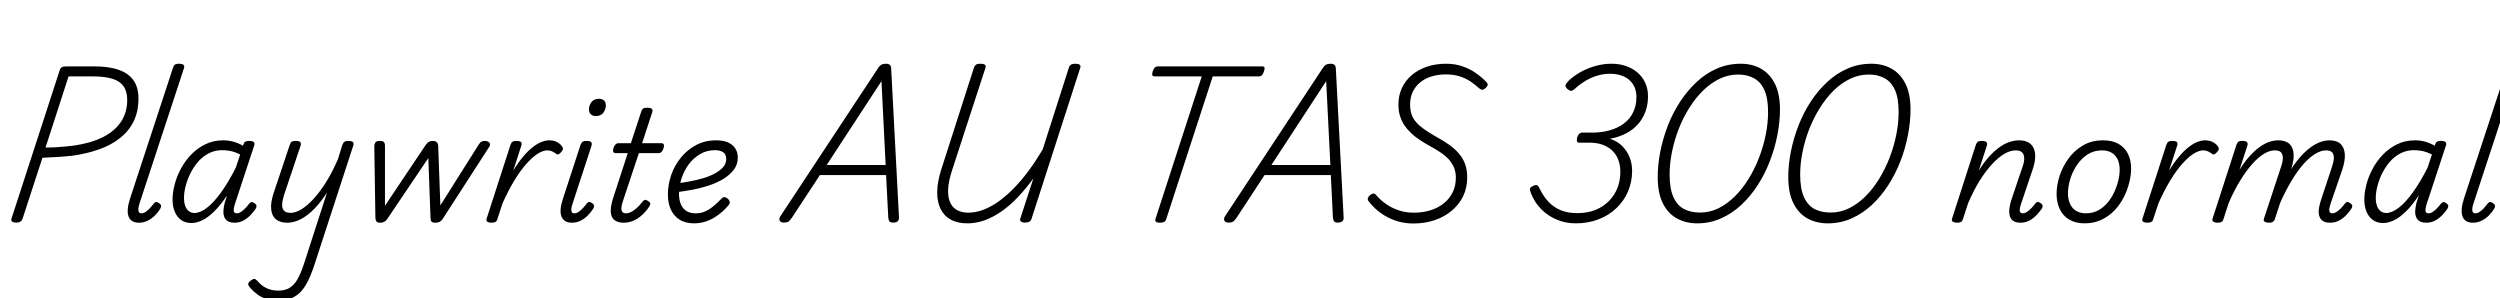 <svg xmlns="http://www.w3.org/2000/svg" xmlns:xlink="http://www.w3.org/1999/xlink" width="388.728" height="46.368"><path fill="black" d="M2.52 34.61L2.52 34.61Q1.61 34.61 1.78 34.01L1.78 34.01L9.29 10.90Q9.38 10.61 9.61 10.46Q9.84 10.32 10.30 10.32L10.30 10.32L14.64 10.32Q16.94 10.32 18.47 10.86Q19.99 11.40 20.76 12.49Q21.53 13.58 21.53 15.34L21.53 15.34Q21.53 17.30 20.80 18.83Q20.06 20.35 18.70 21.44Q17.33 22.54 15.42 23.22Q13.51 23.90 11.18 24.22L11.18 24.22Q10.08 24.34 8.89 24.41Q7.70 24.48 6.60 24.53L6.60 24.53L3.50 34.03Q3.38 34.32 3.18 34.46Q2.98 34.61 2.52 34.61ZM10.66 11.88L7.08 22.94Q7.78 22.94 8.54 22.91Q9.31 22.87 10.08 22.79Q10.85 22.70 11.54 22.63L11.54 22.63Q14.14 22.25 15.97 21.34Q17.81 20.42 18.79 18.97Q19.78 17.52 19.78 15.53L19.78 15.53Q19.78 14.21 19.20 13.40Q18.62 12.60 17.45 12.24Q16.27 11.88 14.42 11.88L14.42 11.88L10.66 11.88ZM21.60 34.63L21.60 34.63Q20.38 34.63 20.00 33.68Q19.63 32.74 20.21 30.91L20.21 30.91L26.90 10.54Q27.02 10.15 27.22 10.03Q27.41 9.91 27.79 9.91L27.79 9.91Q28.37 9.91 28.55 10.10Q28.73 10.30 28.58 10.68L28.58 10.68L21.67 31.70Q21.46 32.40 21.53 32.78Q21.60 33.17 21.98 33.17L21.98 33.17Q22.32 33.17 22.64 32.95Q22.97 32.74 23.29 32.39Q23.62 32.04 23.90 31.66L23.90 31.66Q24.07 31.44 24.25 31.40Q24.43 31.37 24.67 31.56L24.67 31.56Q25.01 31.75 25.04 31.96Q25.08 32.16 24.96 32.38L24.96 32.38Q24.60 33 24.07 33.52Q23.54 34.03 22.93 34.33Q22.32 34.63 21.60 34.63ZM29.76 34.68L29.76 34.68Q28.87 34.68 28.21 34.24Q27.55 33.79 27.19 32.96Q26.83 32.14 26.83 31.03L26.83 31.03Q26.83 29.93 27.16 28.68Q27.48 27.43 28.14 26.21Q28.80 24.98 29.76 24Q30.72 23.02 31.96 22.42Q33.19 21.82 34.75 21.82L34.75 21.82Q35.50 21.82 36.29 22.03Q37.08 22.25 37.78 22.66L37.78 22.66L37.85 22.42Q37.99 22.10 38.18 22.01Q38.38 21.91 38.74 21.91L38.74 21.91Q39.31 21.91 39.48 22.12Q39.65 22.32 39.50 22.70L39.50 22.70L36.50 31.80Q36.36 32.26 36.34 32.56Q36.31 32.86 36.43 33.01Q36.55 33.17 36.79 33.17L36.79 33.17Q37.13 33.17 37.46 32.95Q37.80 32.74 38.12 32.40Q38.45 32.06 38.74 31.68L38.74 31.68Q38.90 31.46 39.07 31.43Q39.24 31.39 39.53 31.56L39.53 31.56Q39.84 31.78 39.88 31.97Q39.91 32.16 39.79 32.40L39.79 32.40Q39.55 32.78 39.07 33.32Q38.59 33.86 37.93 34.25Q37.27 34.63 36.48 34.63L36.48 34.63Q35.78 34.63 35.39 34.37Q34.99 34.10 34.85 33.66Q34.70 33.22 34.75 32.66Q34.80 32.11 34.94 31.54L34.94 31.54Q35.04 31.25 35.12 30.97Q35.21 30.70 35.30 30.38L35.30 30.38Q34.30 31.90 33.32 32.86Q32.35 33.82 31.45 34.25Q30.55 34.68 29.76 34.68ZM28.61 30.77L28.61 30.77Q28.61 31.49 28.80 32.02Q28.99 32.54 29.36 32.83Q29.74 33.12 30.24 33.12L30.24 33.12Q31.10 33.12 32.16 32.32Q33.22 31.51 34.36 29.94Q35.50 28.37 36.67 26.06L36.67 26.06L37.34 24.02Q36.53 23.62 35.84 23.48Q35.16 23.35 34.56 23.35L34.56 23.35Q33.41 23.35 32.46 23.84Q31.51 24.34 30.80 25.15Q30.10 25.97 29.60 26.96Q29.11 27.96 28.86 28.96Q28.61 29.95 28.61 30.77ZM44.66 34.63L44.66 34.63Q43.58 34.63 42.94 34.13Q42.29 33.62 42.17 32.59Q42.05 31.56 42.53 30.07L42.53 30.07L45.05 22.54Q45.17 22.15 45.36 22.03Q45.55 21.91 45.94 21.91L45.94 21.91Q46.51 21.91 46.69 22.10Q46.87 22.30 46.73 22.68L46.73 22.68L44.16 30.34Q43.90 31.18 43.87 31.80Q43.85 32.42 44.16 32.76Q44.47 33.10 45.19 33.10L45.19 33.10Q45.94 33.10 46.84 32.56Q47.74 32.02 48.72 30.96Q49.70 29.90 50.68 28.36Q51.65 26.81 52.54 24.77L52.54 24.77L53.23 22.54Q53.38 22.15 53.57 22.03Q53.76 21.91 54.14 21.91L54.14 21.91Q54.74 21.91 54.90 22.12Q55.06 22.32 54.91 22.70L54.91 22.70L48.91 41.11Q48.26 43.13 47.52 44.36Q46.78 45.60 45.74 46.16Q44.71 46.73 43.13 46.73L43.13 46.73Q42.24 46.73 41.45 46.49Q40.66 46.25 40.03 45.79Q39.41 45.34 38.93 44.78L38.93 44.78Q38.66 44.50 38.60 44.23Q38.54 43.97 38.95 43.66L38.95 43.66Q39.31 43.37 39.53 43.37Q39.74 43.37 40.01 43.66L40.01 43.66Q40.63 44.42 41.45 44.81Q42.26 45.19 43.25 45.19L43.25 45.19Q44.30 45.19 45.01 44.77Q45.72 44.35 46.25 43.43Q46.78 42.50 47.26 41.04L47.26 41.04L50.86 29.90Q50.09 31.13 49.28 32.03Q48.48 32.93 47.69 33.50Q46.90 34.08 46.13 34.36Q45.36 34.63 44.66 34.63ZM59.11 34.63L59.11 34.63Q58.68 34.63 58.54 34.44Q58.39 34.25 58.37 33.86L58.37 33.86L58.20 22.70Q58.20 22.42 58.36 22.16Q58.51 21.91 59.06 21.91L59.06 21.91Q59.50 21.91 59.68 22.08Q59.86 22.25 59.86 22.68L59.86 22.68L59.86 31.99L66.19 22.54Q66.46 22.18 66.70 22.04Q66.94 21.91 67.32 21.91L67.32 21.91Q67.68 21.91 67.91 22.12Q68.14 22.32 68.14 22.80L68.14 22.80L68.47 31.94L74.45 22.46Q74.66 22.13 74.89 22.01Q75.12 21.89 75.43 21.91L75.43 21.91Q75.96 21.96 76.13 22.22Q76.30 22.49 76.06 22.85L76.06 22.85L68.81 34.08Q68.66 34.32 68.38 34.48Q68.09 34.63 67.68 34.63L67.68 34.63Q67.25 34.63 67.09 34.45Q66.94 34.27 66.94 33.86L66.94 33.86L66.60 24.58L60.19 34.08Q60.05 34.30 59.78 34.46Q59.52 34.63 59.11 34.63ZM76.37 34.63L76.37 34.63Q76.03 34.63 75.79 34.49Q75.55 34.34 75.67 33.98L75.67 33.98L79.37 22.54Q79.51 22.15 79.70 22.03Q79.90 21.91 80.28 21.91L80.28 21.91Q80.86 21.91 81.02 22.10Q81.19 22.30 81.05 22.68L81.05 22.68L79.80 26.54Q80.57 25.27 81.34 24.36Q82.10 23.45 82.81 22.90Q83.52 22.34 84.18 22.08Q84.84 21.82 85.39 21.82L85.39 21.82Q86.09 21.82 86.60 22.09Q87.12 22.37 87.38 22.75L87.38 22.75Q87.55 22.94 87.53 23.17Q87.50 23.40 87.26 23.64L87.26 23.64Q87.05 23.90 86.84 23.99Q86.64 24.07 86.45 23.90L86.45 23.90Q86.18 23.69 85.84 23.53Q85.49 23.38 85.10 23.38L85.10 23.38Q84.46 23.38 83.63 23.89Q82.80 24.41 81.88 25.44Q80.95 26.47 80.00 28.02Q79.06 29.57 78.14 31.61L78.14 31.61L77.33 34.10Q77.26 34.37 77.04 34.50Q76.82 34.63 76.37 34.63ZM88.94 34.63L88.94 34.63Q87.70 34.63 87.31 33.68Q86.93 32.74 87.53 30.91L87.53 30.91L90.26 22.54Q90.41 22.15 90.60 22.03Q90.79 21.91 91.18 21.91L91.18 21.91Q91.75 21.91 91.92 22.10Q92.09 22.30 91.97 22.68L91.97 22.68L89.02 31.70Q88.78 32.42 88.85 32.80Q88.92 33.17 89.30 33.17L89.30 33.17Q89.64 33.17 89.96 32.95Q90.29 32.74 90.61 32.39Q90.94 32.04 91.22 31.66L91.22 31.66Q91.39 31.44 91.57 31.40Q91.75 31.37 92.02 31.56L92.02 31.56Q92.33 31.75 92.36 31.96Q92.40 32.16 92.28 32.38L92.28 32.38Q91.90 33 91.38 33.52Q90.86 34.03 90.25 34.33Q89.64 34.63 88.94 34.63ZM92.62 18.05L92.62 18.05Q92.18 18.05 91.88 17.78Q91.58 17.52 91.58 16.99L91.58 16.99Q91.58 16.39 91.97 15.88Q92.35 15.36 93.12 15.36L93.12 15.36Q93.60 15.36 93.90 15.61Q94.20 15.86 94.20 16.39L94.20 16.39Q94.20 16.99 93.82 17.52Q93.43 18.05 92.62 18.05ZM96.96 34.63L96.96 34.63Q96.05 34.63 95.53 34.21Q95.02 33.79 94.97 32.94Q94.92 32.09 95.33 30.82L95.33 30.82L97.61 23.81L95.71 23.81Q95.45 23.81 95.36 23.62Q95.28 23.42 95.38 23.04L95.38 23.04Q95.50 22.66 95.70 22.46Q95.90 22.27 96.14 22.27L96.14 22.27L98.09 22.27L99.70 17.38Q99.82 16.99 100.01 16.87Q100.20 16.75 100.61 16.75L100.61 16.75Q101.18 16.75 101.36 16.93Q101.54 17.11 101.40 17.50L101.40 17.50L99.84 22.27L102.84 22.27Q103.10 22.27 103.20 22.45Q103.30 22.63 103.18 23.04L103.18 23.04Q103.06 23.42 102.86 23.62Q102.67 23.81 102.43 23.81L102.43 23.81L99.34 23.81L96.84 31.32Q96.53 32.28 96.65 32.72Q96.77 33.17 97.32 33.17L97.32 33.17Q97.94 33.17 98.62 32.66Q99.29 32.16 99.94 31.32L99.94 31.32Q100.10 31.13 100.28 31.08Q100.46 31.03 100.75 31.25L100.75 31.25Q101.06 31.42 101.10 31.62Q101.14 31.82 101.02 31.99L101.02 31.99Q100.68 32.59 100.08 33.20Q99.48 33.82 98.70 34.22Q97.92 34.63 96.96 34.63ZM107.93 34.73L107.93 34.73Q106.56 34.73 105.65 34.14Q104.74 33.55 104.29 32.54Q103.85 31.54 103.85 30.24L103.85 30.24Q103.85 28.73 104.36 27.23Q104.88 25.73 105.86 24.52Q106.85 23.30 108.23 22.56Q109.61 21.82 111.36 21.82L111.36 21.82Q112.49 21.82 113.23 22.16Q113.98 22.51 114.35 23.11Q114.72 23.71 114.72 24.50L114.72 24.50Q114.72 25.56 114.11 26.38Q113.50 27.19 112.48 27.82Q111.46 28.44 110.17 28.86Q108.89 29.28 107.51 29.53Q106.13 29.78 104.81 29.93L104.81 29.93L105.05 28.54Q106.06 28.42 107.15 28.22Q108.24 28.03 109.27 27.73Q110.30 27.43 111.13 26.99Q111.96 26.54 112.44 25.99Q112.92 25.44 112.92 24.72L112.92 24.72Q112.92 24 112.45 23.68Q111.98 23.35 111.17 23.35L111.17 23.35Q109.87 23.35 108.83 23.98Q107.78 24.60 107.06 25.60Q106.34 26.59 105.96 27.79Q105.58 28.99 105.58 30.14L105.58 30.14Q105.58 31.10 105.88 31.79Q106.18 32.47 106.75 32.82Q107.33 33.17 108.17 33.17L108.17 33.17Q109.06 33.17 109.76 32.82Q110.47 32.47 111.07 31.94Q111.67 31.42 112.18 30.89L112.18 30.89Q112.44 30.60 112.72 30.66Q112.99 30.72 113.21 30.94L113.21 30.94Q113.42 31.13 113.47 31.38Q113.52 31.63 113.26 31.94L113.26 31.94Q112.51 32.81 111.65 33.44Q110.78 34.08 109.86 34.40Q108.94 34.73 107.93 34.73ZM121.90 34.61L121.90 34.61Q121.39 34.61 121.24 34.31Q121.08 34.01 121.37 33.58L121.37 33.58L136.49 10.66Q136.75 10.22 137.03 10.07Q137.30 9.91 137.76 9.91L137.76 9.91Q138.14 9.91 138.36 10.09Q138.58 10.27 138.58 10.85L138.58 10.85L139.78 33.74Q139.82 34.15 139.61 34.38Q139.39 34.61 138.89 34.61L138.89 34.61Q138.46 34.61 138.31 34.44Q138.17 34.27 138.12 33.86L138.12 33.86L137.78 27.22L127.49 27.22L123.14 33.84Q122.81 34.32 122.59 34.46Q122.38 34.61 121.90 34.61ZM137.06 12.62L128.54 25.66L137.71 25.66L137.06 12.62ZM150.43 34.73L150.43 34.73Q148.87 34.73 147.82 34.14Q146.76 33.55 146.23 32.44Q145.70 31.32 145.73 29.80Q145.75 28.27 146.35 26.38L146.35 26.38L151.46 10.46Q151.56 10.18 151.78 10.04Q151.99 9.91 152.47 9.91L152.47 9.91Q152.93 9.91 153.13 10.06Q153.34 10.20 153.24 10.51L153.24 10.51L148.01 26.57Q147.50 28.15 147.43 29.35Q147.36 30.55 147.70 31.38Q148.03 32.21 148.76 32.64Q149.50 33.07 150.55 33.07L150.55 33.07Q151.70 33.07 152.90 32.62Q154.10 32.16 155.28 31.32Q156.46 30.48 157.63 29.28Q158.81 28.08 159.94 26.56Q161.06 25.03 162.12 23.26L162.12 23.26L166.22 10.46Q166.32 10.18 166.56 10.04Q166.80 9.91 167.23 9.91L167.23 9.91Q167.69 9.91 167.88 10.07Q168.07 10.22 167.98 10.51L167.98 10.51L160.39 34.03Q160.30 34.32 160.06 34.46Q159.82 34.61 159.36 34.61L159.36 34.61Q158.95 34.61 158.75 34.44Q158.54 34.27 158.64 34.01L158.64 34.01L160.68 27.74Q159.53 29.33 158.30 30.62Q157.08 31.92 155.78 32.83Q154.49 33.74 153.14 34.24Q151.80 34.73 150.43 34.73ZM180.34 34.63L180.34 34.63Q179.50 34.63 179.66 34.06L179.66 34.06L186.86 11.88L179.57 11.88Q179.26 11.88 179.18 11.70Q179.11 11.52 179.23 11.09L179.23 11.09Q179.40 10.66 179.58 10.49Q179.76 10.32 180.07 10.32L180.07 10.32L196.22 10.32Q196.54 10.32 196.61 10.49Q196.68 10.66 196.54 11.09L196.54 11.09Q196.39 11.52 196.21 11.70Q196.03 11.88 195.72 11.88L195.72 11.88L188.57 11.88L181.34 34.06Q181.27 34.34 181.03 34.49Q180.79 34.63 180.34 34.63ZM191.04 34.61L191.04 34.61Q190.54 34.61 190.38 34.31Q190.22 34.01 190.51 33.58L190.51 33.58L205.63 10.66Q205.90 10.22 206.17 10.07Q206.45 9.91 206.90 9.91L206.90 9.91Q207.29 9.91 207.50 10.09Q207.72 10.27 207.72 10.85L207.72 10.85L208.92 33.74Q208.97 34.15 208.75 34.38Q208.54 34.61 208.03 34.61L208.03 34.61Q207.60 34.61 207.46 34.44Q207.31 34.27 207.26 33.86L207.26 33.86L206.93 27.22L196.63 27.22L192.29 33.84Q191.95 34.32 191.74 34.46Q191.52 34.61 191.04 34.61ZM206.21 12.62L197.69 25.66L206.86 25.66L206.21 12.62ZM219.79 34.75L219.79 34.75Q218.50 34.75 217.39 34.43Q216.29 34.10 215.41 33.59Q214.54 33.07 213.88 32.46Q213.22 31.85 212.78 31.25L212.78 31.25Q212.62 31.01 212.70 30.79Q212.78 30.58 213.00 30.36L213.00 30.36Q213.31 30.12 213.53 30.10Q213.74 30.07 213.94 30.29L213.94 30.29Q214.54 31.01 215.39 31.63Q216.24 32.26 217.36 32.66Q218.47 33.07 219.84 33.07L219.84 33.07Q221.23 33.07 222.42 32.70Q223.61 32.33 224.50 31.62Q225.38 30.91 225.88 29.90Q226.37 28.90 226.37 27.62L226.37 27.62Q226.37 26.74 226.08 26.05Q225.79 25.37 225.28 24.79Q224.76 24.22 224.00 23.71Q223.25 23.21 222.29 22.68L222.29 22.68Q221.50 22.25 220.78 21.77Q220.06 21.29 219.46 20.74Q218.86 20.18 218.41 19.54Q217.97 18.89 217.70 18.07Q217.44 17.26 217.44 16.27L217.44 16.27Q217.44 14.86 217.98 13.69Q218.52 12.53 219.50 11.69Q220.49 10.85 221.84 10.38Q223.20 9.91 224.86 9.91L224.86 9.91Q226.22 9.91 227.36 10.30Q228.50 10.68 229.45 11.34Q230.40 12.00 231.14 12.77L231.14 12.77Q231.36 13.01 231.31 13.24Q231.26 13.46 230.98 13.70L230.98 13.70Q230.76 13.92 230.53 13.94Q230.30 13.97 230.06 13.78L230.06 13.78Q229.39 13.18 228.65 12.67Q227.90 12.17 226.97 11.87Q226.03 11.57 224.81 11.57L224.81 11.57Q223.63 11.57 222.61 11.88Q221.59 12.19 220.85 12.79Q220.10 13.39 219.68 14.26Q219.26 15.12 219.26 16.22L219.26 16.22Q219.26 17.14 219.50 17.82Q219.74 18.50 220.25 19.06Q220.75 19.61 221.51 20.14Q222.26 20.66 223.27 21.24L223.27 21.24Q224.35 21.82 225.24 22.44Q226.13 23.06 226.79 23.81Q227.45 24.55 227.80 25.48Q228.14 26.40 228.14 27.58L228.14 27.58Q228.14 29.16 227.53 30.46Q226.92 31.75 225.78 32.72Q224.64 33.70 223.12 34.22Q221.59 34.75 219.79 34.75ZM245.02 34.73L245.02 34.73Q243.43 34.73 242.06 34.15Q240.70 33.58 239.68 32.56Q238.66 31.54 238.10 30.17L238.10 30.17Q237.89 29.66 237.90 29.39Q237.91 29.11 238.37 28.92L238.37 28.92Q238.80 28.70 239.00 28.80Q239.21 28.90 239.40 29.33L239.40 29.33Q239.98 30.53 240.78 31.38Q241.58 32.23 242.69 32.69Q243.79 33.14 245.26 33.14L245.26 33.14Q246.82 33.14 248.05 32.65Q249.29 32.16 250.16 31.27Q251.04 30.38 251.50 29.22Q251.95 28.06 251.95 26.71L251.95 26.71Q251.95 25.34 251.39 24.32Q250.82 23.30 249.74 22.74Q248.66 22.18 247.15 22.18L247.15 22.18L245.52 22.18Q245.30 22.18 245.22 22.00Q245.14 21.82 245.23 21.38L245.23 21.38Q245.35 21 245.56 20.81Q245.76 20.62 245.98 20.62L245.98 20.62L247.54 20.62Q249.00 20.62 250.27 20.27Q251.54 19.92 252.48 19.22Q253.42 18.53 253.93 17.48Q254.45 16.44 254.45 15.10L254.45 15.10Q254.45 14.21 254.15 13.54Q253.85 12.86 253.31 12.41Q252.77 11.95 252.02 11.71Q251.28 11.47 250.34 11.47L250.34 11.47Q249.36 11.47 248.44 11.74Q247.51 12.00 246.62 12.52Q245.74 13.03 244.90 13.78L244.90 13.78Q244.51 14.14 244.27 14.12Q244.03 14.11 243.67 13.80L243.67 13.80Q243.36 13.49 243.43 13.24Q243.50 12.98 243.91 12.55L243.91 12.55Q244.73 11.78 245.81 11.18Q246.89 10.58 248.11 10.25Q249.34 9.91 250.58 9.91L250.58 9.91Q251.76 9.91 252.77 10.25Q253.78 10.58 254.57 11.24Q255.36 11.90 255.80 12.84Q256.25 13.78 256.25 14.98L256.25 14.98Q256.25 16.25 255.86 17.32Q255.48 18.38 254.75 19.25Q254.02 20.11 252.90 20.71Q251.78 21.31 250.32 21.58L250.32 21.58Q251.40 21.91 252.17 22.64Q252.94 23.38 253.36 24.38Q253.78 25.39 253.78 26.57L253.78 26.57Q253.78 28.27 253.15 29.75Q252.53 31.22 251.35 32.35Q250.18 33.48 248.57 34.10Q246.96 34.73 245.02 34.73ZM263.90 34.73L263.90 34.73Q262.13 34.73 260.74 33.96Q259.34 33.19 258.55 31.60Q257.76 30 257.76 27.53L257.76 27.53Q257.76 25.58 258.17 23.54Q258.58 21.50 259.34 19.52Q260.11 17.54 261.24 15.82Q262.37 14.09 263.80 12.76Q265.22 11.42 266.95 10.67Q268.68 9.91 270.67 9.91L270.67 9.91Q272.45 9.91 273.82 10.68Q275.18 11.45 275.98 13.02Q276.77 14.59 276.77 17.02L276.77 17.02Q276.77 18.96 276.36 21.04Q275.95 23.11 275.18 25.09Q274.42 27.07 273.30 28.80Q272.18 30.53 270.76 31.86Q269.33 33.19 267.60 33.96Q265.87 34.73 263.90 34.73ZM264.34 33.05L264.34 33.05Q265.85 33.05 267.22 32.38Q268.58 31.70 269.77 30.52Q270.96 29.33 271.91 27.78Q272.86 26.23 273.53 24.48Q274.20 22.73 274.56 20.93Q274.92 19.13 274.92 17.42L274.92 17.42Q274.92 15.26 274.34 13.99Q273.77 12.72 272.72 12.16Q271.68 11.59 270.26 11.59L270.26 11.59Q268.75 11.59 267.36 12.26Q265.97 12.94 264.78 14.11Q263.59 15.29 262.63 16.84Q261.67 18.38 261 20.12Q260.33 21.86 259.97 23.66Q259.61 25.46 259.61 27.12L259.61 27.12Q259.61 29.33 260.20 30.64Q260.78 31.94 261.84 32.50Q262.90 33.05 264.34 33.05ZM284.21 34.73L284.21 34.73Q282.43 34.73 281.04 33.96Q279.65 33.19 278.86 31.60Q278.06 30 278.06 27.53L278.06 27.53Q278.06 25.58 278.47 23.54Q278.88 21.50 279.65 19.52Q280.42 17.54 281.54 15.82Q282.67 14.09 284.10 12.76Q285.53 11.42 287.26 10.67Q288.98 9.91 290.98 9.91L290.98 9.91Q292.75 9.91 294.12 10.68Q295.49 11.45 296.28 13.02Q297.07 14.59 297.07 17.02L297.07 17.02Q297.07 18.96 296.66 21.04Q296.26 23.11 295.49 25.09Q294.72 27.07 293.60 28.80Q292.49 30.53 291.06 31.86Q289.63 33.19 287.90 33.96Q286.18 34.73 284.21 34.73ZM284.64 33.05L284.64 33.05Q286.15 33.05 287.52 32.38Q288.89 31.70 290.08 30.52Q291.26 29.33 292.21 27.78Q293.16 26.23 293.83 24.48Q294.50 22.73 294.86 20.93Q295.22 19.13 295.22 17.42L295.22 17.42Q295.22 15.26 294.65 13.99Q294.07 12.72 293.03 12.16Q291.98 11.59 290.57 11.59L290.57 11.59Q289.06 11.59 287.66 12.26Q286.27 12.94 285.08 14.11Q283.90 15.29 282.94 16.84Q281.98 18.38 281.30 20.12Q280.63 21.86 280.27 23.66Q279.91 25.46 279.91 27.12L279.91 27.12Q279.91 29.33 280.50 30.64Q281.09 31.94 282.14 32.50Q283.20 33.05 284.64 33.05ZM314.16 34.63L314.16 34.63Q313.42 34.63 313.01 34.32Q312.60 34.01 312.48 33.48Q312.36 32.95 312.46 32.30Q312.55 31.66 312.79 30.96L312.79 30.96L314.45 26.04Q314.76 25.22 314.75 24.62Q314.74 24.02 314.42 23.70Q314.11 23.38 313.39 23.38L313.39 23.38Q312.62 23.38 311.71 23.89Q310.80 24.41 309.82 25.45Q308.83 26.50 307.86 28.03Q306.89 29.57 306.02 31.61L306.02 31.61L305.21 34.10Q305.14 34.37 304.93 34.50Q304.73 34.63 304.27 34.63L304.27 34.63Q303.94 34.63 303.67 34.49Q303.41 34.34 303.53 33.98L303.53 33.98L307.22 22.54Q307.37 22.15 307.56 22.03Q307.75 21.91 308.14 21.91L308.14 21.91Q308.71 21.91 308.88 22.10Q309.05 22.30 308.93 22.68L308.93 22.68L307.68 26.54Q308.45 25.30 309.24 24.41Q310.03 23.52 310.85 22.93Q311.66 22.34 312.44 22.08Q313.22 21.82 313.94 21.82L313.94 21.82Q315.05 21.82 315.68 22.33Q316.32 22.85 316.44 23.88Q316.56 24.91 316.03 26.45L316.03 26.45L314.26 31.68Q314.09 32.21 314.05 32.53Q314.02 32.86 314.14 33.01Q314.26 33.17 314.52 33.17L314.52 33.17Q314.86 33.17 315.19 32.94Q315.53 32.71 315.85 32.38Q316.18 32.04 316.46 31.66L316.46 31.66Q316.63 31.44 316.81 31.40Q316.99 31.37 317.26 31.56L317.26 31.56Q317.57 31.75 317.60 31.96Q317.64 32.16 317.52 32.38L317.52 32.38Q317.28 32.76 316.79 33.31Q316.30 33.86 315.64 34.25Q314.98 34.63 314.16 34.63ZM324.14 34.73L324.14 34.73Q322.73 34.73 321.74 34.14Q320.76 33.55 320.27 32.51Q319.78 31.46 319.78 30.14L319.78 30.14Q319.78 28.85 320.23 27.41Q320.69 25.97 321.60 24.70Q322.51 23.42 323.87 22.62Q325.22 21.82 327.02 21.82L327.02 21.82Q328.44 21.82 329.41 22.37Q330.38 22.92 330.88 23.92Q331.37 24.91 331.37 26.23L331.37 26.23Q331.37 27.19 331.09 28.34Q330.82 29.50 330.25 30.62Q329.69 31.75 328.82 32.68Q327.96 33.60 326.78 34.16Q325.61 34.73 324.14 34.73ZM324.34 33.17L324.34 33.17Q325.63 33.17 326.62 32.50Q327.60 31.82 328.25 30.78Q328.90 29.74 329.24 28.57Q329.59 27.41 329.59 26.42L329.59 26.42Q329.59 25.44 329.27 24.77Q328.94 24.10 328.33 23.74Q327.72 23.38 326.86 23.38L326.86 23.38Q325.56 23.38 324.56 24.04Q323.57 24.70 322.90 25.73Q322.22 26.76 321.89 27.90Q321.55 29.04 321.55 30.02L321.55 30.02Q321.55 31.01 321.88 31.72Q322.20 32.42 322.84 32.80Q323.47 33.17 324.34 33.17ZM333.84 34.63L333.84 34.63Q333.50 34.63 333.26 34.49Q333.02 34.34 333.14 33.98L333.14 33.98L336.84 22.54Q336.98 22.15 337.18 22.03Q337.37 21.91 337.75 21.91L337.75 21.91Q338.33 21.91 338.50 22.10Q338.66 22.30 338.52 22.68L338.52 22.68L337.27 26.54Q338.04 25.27 338.81 24.36Q339.58 23.45 340.28 22.90Q340.99 22.34 341.65 22.08Q342.31 21.82 342.86 21.82L342.86 21.82Q343.56 21.82 344.08 22.09Q344.59 22.37 344.86 22.75L344.86 22.75Q345.02 22.94 345 23.17Q344.98 23.40 344.74 23.64L344.74 23.64Q344.52 23.90 344.32 23.99Q344.11 24.07 343.92 23.90L343.92 23.90Q343.66 23.69 343.31 23.53Q342.96 23.38 342.58 23.38L342.58 23.38Q341.93 23.38 341.10 23.89Q340.27 24.41 339.35 25.44Q338.42 26.47 337.48 28.02Q336.53 29.57 335.62 31.61L335.62 31.61L334.80 34.10Q334.73 34.37 334.51 34.50Q334.30 34.63 333.84 34.63ZM362.33 34.63L362.33 34.63Q361.54 34.63 361.13 34.32Q360.72 34.01 360.60 33.48Q360.48 32.95 360.59 32.30Q360.70 31.66 360.94 30.96L360.94 30.96L362.57 26.04Q362.86 25.22 362.89 24.64Q362.93 24.05 362.64 23.71Q362.35 23.38 361.63 23.38L361.63 23.38Q360.91 23.38 360.01 23.92Q359.11 24.46 358.16 25.52Q357.22 26.59 356.27 28.18Q355.32 29.76 354.43 31.80L354.43 31.80L353.66 31.80Q354.53 29.35 355.55 27.49Q356.57 25.63 357.71 24.36Q358.85 23.09 359.99 22.45Q361.13 21.82 362.21 21.82L362.21 21.82Q363.36 21.82 363.95 22.39Q364.54 22.97 364.60 24Q364.66 25.03 364.18 26.45L364.18 26.45L362.38 31.68Q362.21 32.21 362.18 32.53Q362.16 32.86 362.28 33.01Q362.40 33.17 362.64 33.17L362.64 33.17Q362.98 33.17 363.32 32.94Q363.67 32.71 364.00 32.38Q364.32 32.04 364.61 31.66L364.61 31.66Q364.78 31.44 364.94 31.40Q365.11 31.37 365.38 31.56L365.38 31.56Q365.71 31.75 365.75 31.96Q365.78 32.16 365.66 32.38L365.66 32.38Q365.42 32.76 364.94 33.31Q364.46 33.86 363.79 34.25Q363.12 34.63 362.33 34.63ZM344.78 34.63L344.78 34.63Q344.45 34.63 344.18 34.49Q343.92 34.34 344.04 33.98L344.04 33.98L347.74 22.54Q347.88 22.15 348.06 22.03Q348.24 21.91 348.65 21.91L348.65 21.91Q349.22 21.91 349.39 22.10Q349.56 22.30 349.44 22.68L349.44 22.68L348.22 26.42Q348.96 25.22 349.74 24.35Q350.52 23.47 351.29 22.91Q352.06 22.34 352.80 22.08Q353.54 21.82 354.24 21.82L354.24 21.82Q355.39 21.82 355.99 22.38Q356.59 22.94 356.64 23.99Q356.69 25.03 356.21 26.45L356.21 26.45L353.71 34.10Q353.62 34.37 353.41 34.50Q353.21 34.63 352.75 34.63L352.75 34.63Q352.44 34.63 352.16 34.49Q351.89 34.34 352.03 33.98L352.03 33.98L354.65 26.04Q354.94 25.22 354.96 24.64Q354.98 24.05 354.70 23.71Q354.41 23.38 353.69 23.38L353.69 23.38Q352.94 23.38 352.07 23.89Q351.19 24.41 350.26 25.44Q349.32 26.47 348.37 28.01Q347.42 29.54 346.54 31.56L346.54 31.56L345.72 34.10Q345.65 34.37 345.44 34.50Q345.24 34.63 344.78 34.63ZM370.56 34.68L370.56 34.68Q369.67 34.68 369.01 34.24Q368.35 33.79 367.99 32.96Q367.63 32.14 367.63 31.03L367.63 31.03Q367.63 29.93 367.96 28.68Q368.28 27.43 368.94 26.21Q369.60 24.98 370.56 24Q371.52 23.02 372.76 22.42Q373.99 21.82 375.55 21.82L375.55 21.82Q376.30 21.82 377.09 22.03Q377.88 22.25 378.58 22.66L378.58 22.66L378.65 22.42Q378.79 22.10 378.98 22.01Q379.18 21.91 379.54 21.91L379.54 21.91Q380.11 21.91 380.28 22.12Q380.45 22.32 380.30 22.70L380.30 22.70L377.30 31.80Q377.16 32.26 377.14 32.56Q377.11 32.86 377.23 33.01Q377.35 33.17 377.59 33.17L377.59 33.17Q377.93 33.17 378.26 32.95Q378.60 32.74 378.92 32.40Q379.25 32.06 379.54 31.68L379.54 31.68Q379.70 31.46 379.87 31.43Q380.04 31.39 380.33 31.56L380.33 31.56Q380.64 31.78 380.68 31.97Q380.71 32.16 380.59 32.40L380.59 32.40Q380.35 32.78 379.87 33.32Q379.39 33.86 378.73 34.25Q378.07 34.63 377.28 34.63L377.28 34.63Q376.58 34.63 376.19 34.37Q375.79 34.10 375.65 33.66Q375.50 33.22 375.55 32.66Q375.60 32.11 375.74 31.54L375.74 31.54Q375.84 31.25 375.92 30.97Q376.01 30.70 376.10 30.38L376.10 30.38Q375.10 31.90 374.12 32.86Q373.15 33.82 372.25 34.25Q371.35 34.68 370.56 34.68ZM369.41 30.77L369.41 30.77Q369.41 31.49 369.60 32.02Q369.79 32.54 370.16 32.83Q370.54 33.12 371.04 33.12L371.04 33.12Q371.90 33.12 372.96 32.32Q374.02 31.51 375.16 29.94Q376.30 28.37 377.47 26.06L377.47 26.06L378.14 24.02Q377.33 23.62 376.64 23.48Q375.96 23.35 375.36 23.35L375.36 23.35Q374.21 23.35 373.26 23.84Q372.31 24.34 371.60 25.15Q370.90 25.97 370.40 26.96Q369.91 27.96 369.66 28.96Q369.41 29.95 369.41 30.77ZM384.50 34.63L384.50 34.63Q383.28 34.63 382.91 33.68Q382.54 32.74 383.11 30.91L383.11 30.91L389.81 10.54Q389.93 10.15 390.12 10.03Q390.31 9.91 390.70 9.91L390.70 9.91Q391.27 9.91 391.45 10.10Q391.63 10.30 391.49 10.68L391.49 10.68L384.58 31.70Q384.36 32.40 384.43 32.78Q384.50 33.17 384.89 33.17L384.89 33.17Q385.22 33.17 385.55 32.95Q385.87 32.74 386.20 32.39Q386.52 32.04 386.81 31.66L386.81 31.66Q386.98 31.44 387.16 31.40Q387.34 31.37 387.58 31.56L387.58 31.56Q387.91 31.75 387.95 31.96Q387.98 32.16 387.86 32.38L387.86 32.38Q387.50 33 386.98 33.52Q386.45 34.03 385.84 34.33Q385.22 34.63 384.50 34.63Z"/></svg>